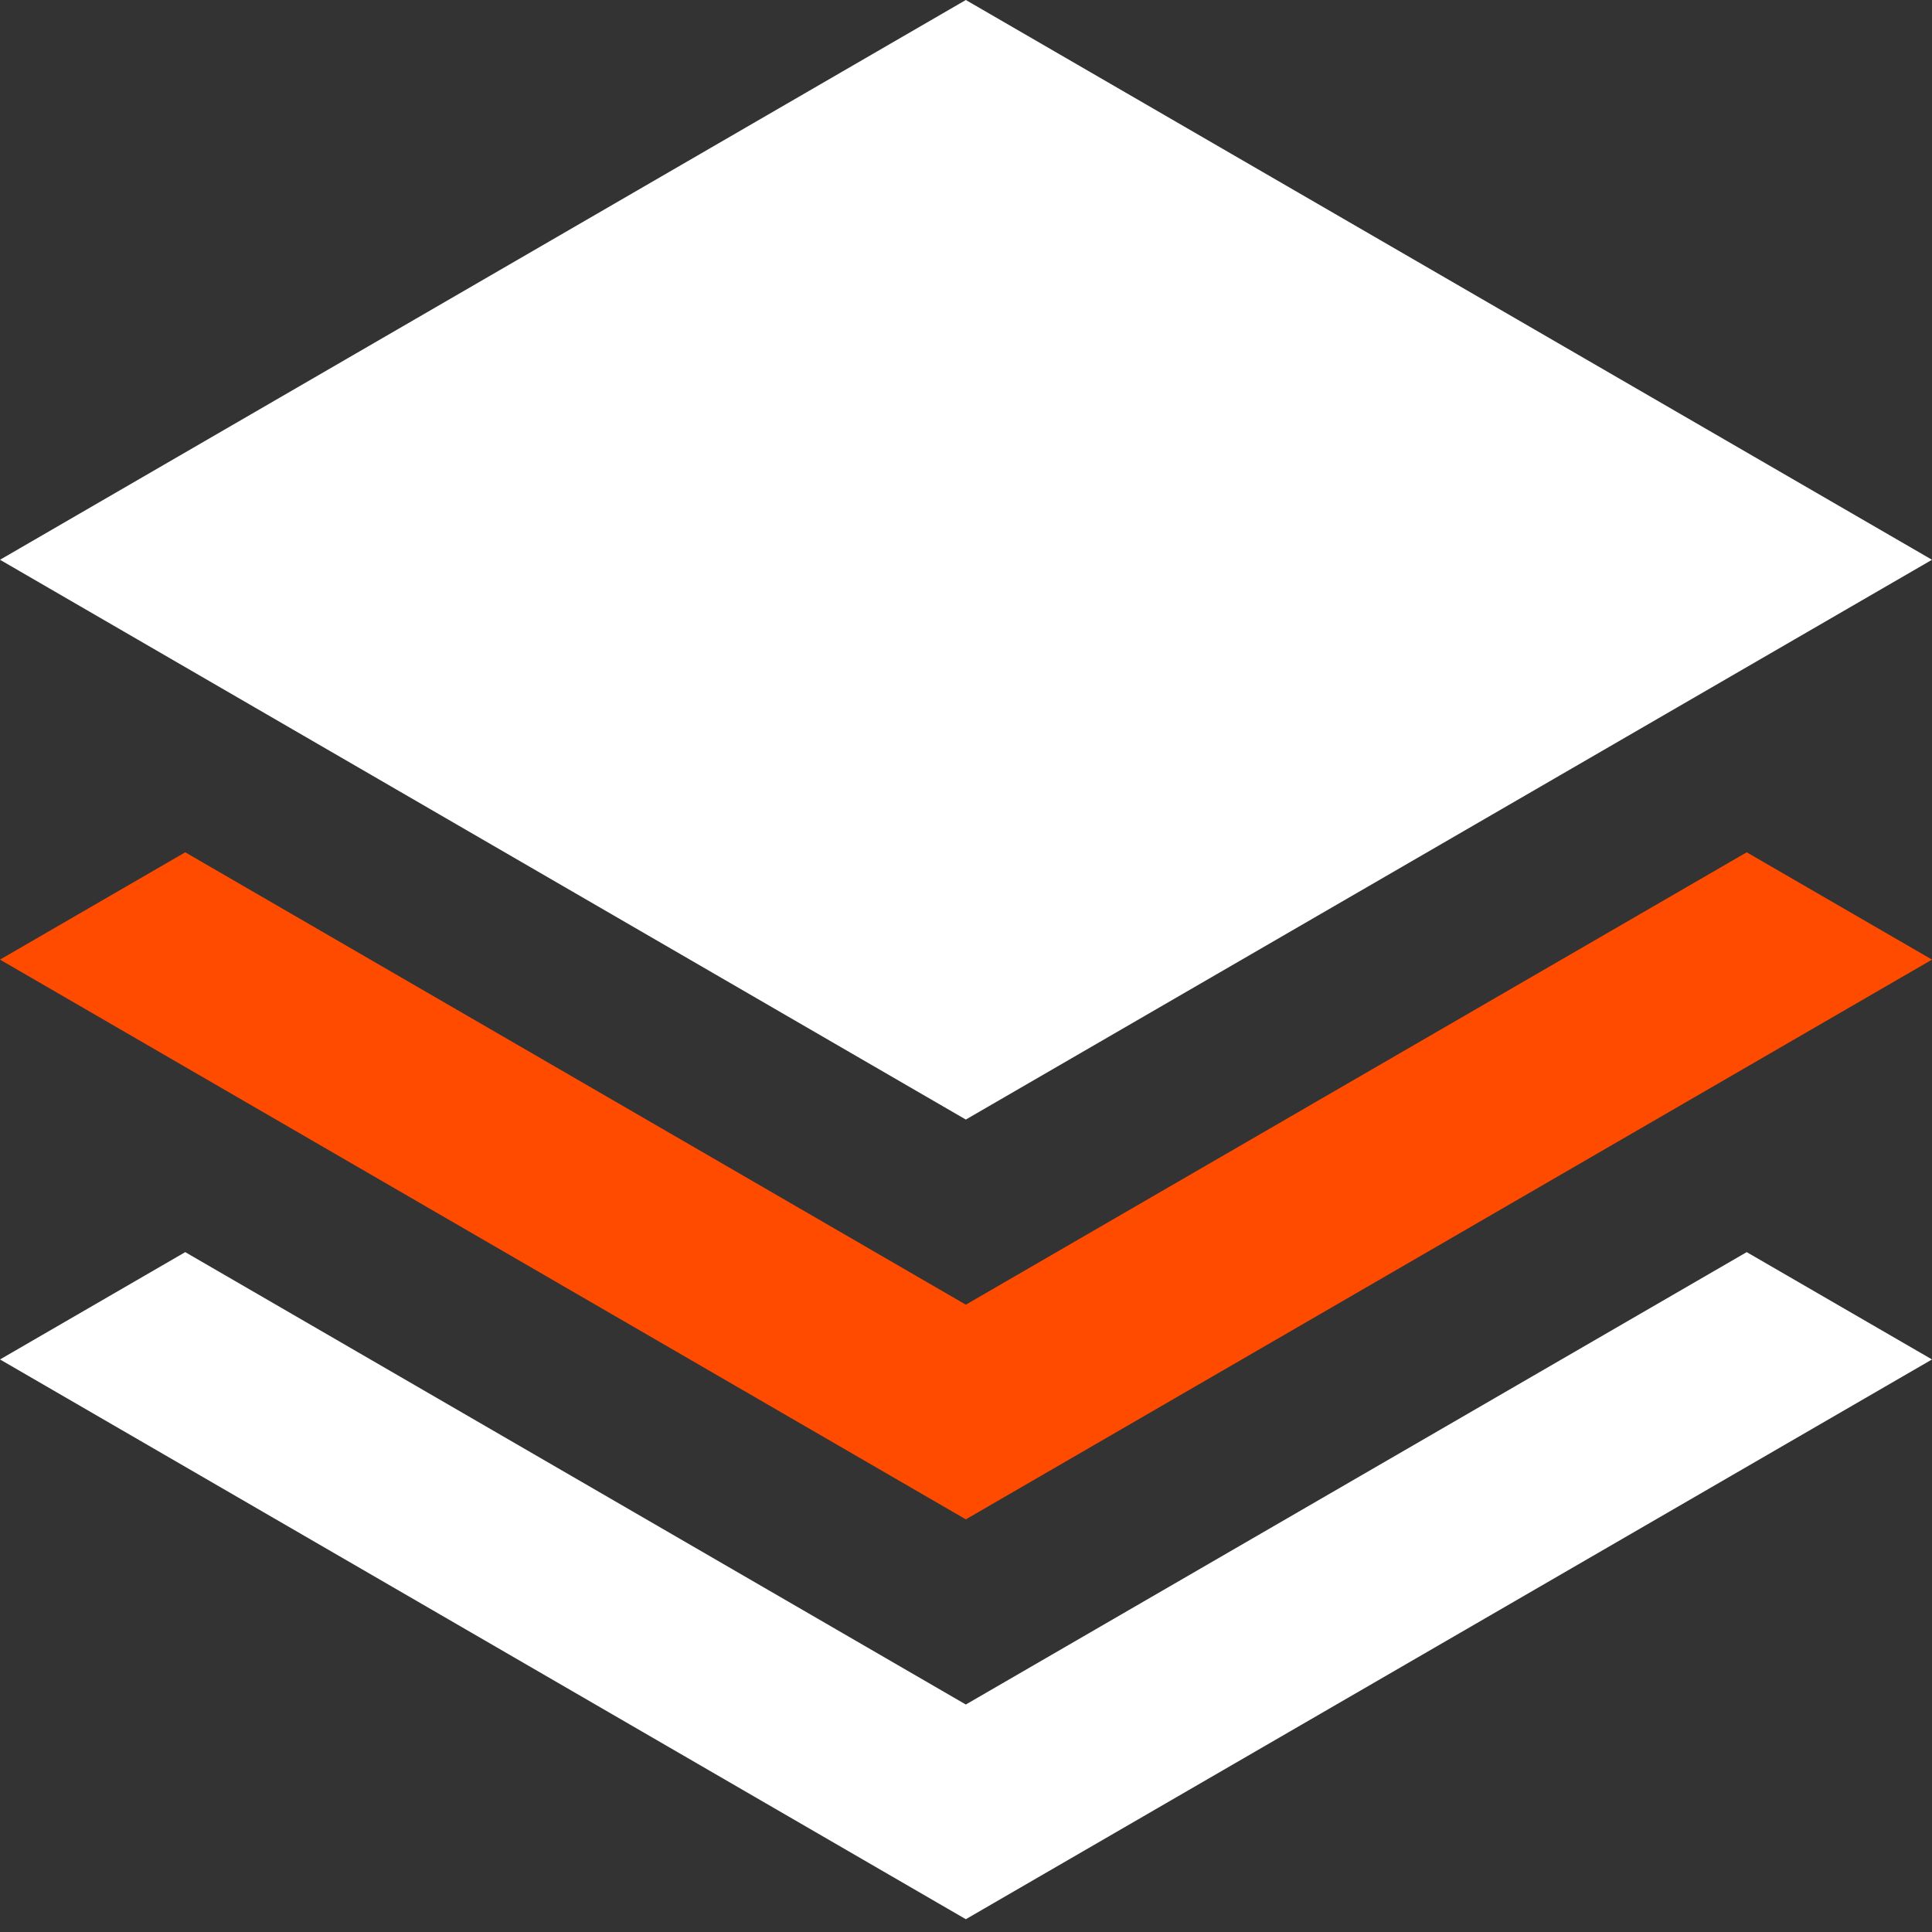 <?xml version="1.0" encoding="UTF-8" standalone="no"?>
<svg width="200px" height="200px" viewBox="0 0 200 200" version="1.1" xmlns="http://www.w3.org/2000/svg" xmlns:xlink="http://www.w3.org/1999/xlink">
    <rect x="0" y="0" width="200" height="200" fill="#333333" stroke="none"/>
    <!-- Generator: Sketch 44.1 (41455) - http://www.bohemiancoding.com/sketch -->
    <title>sub-tenants</title>
    <desc>Created with Sketch.</desc>
    <defs></defs>
    <g id="Page-1" stroke="none" stroke-width="1" fill="none" fill-rule="evenodd">
        <g id="sub-tenants">
            <polygon id="middle" fill="#ff4b00" points="99.982 135.06 19.175 88.23 0 99.339 99.982 157.283 200 99.339 180.818 88.23"></polygon>
            <path d="M99.982,176.451 L180.818,129.62 L200,140.73 L99.982,198.676 L0,140.73 L19.175,129.62 L99.982,176.451 Z M99.982,-0 L200,57.947 L99.982,115.896 L0,57.947 L99.982,-0 Z" id="top-bottom" fill="white"></path>
        </g>
    </g>
</svg>